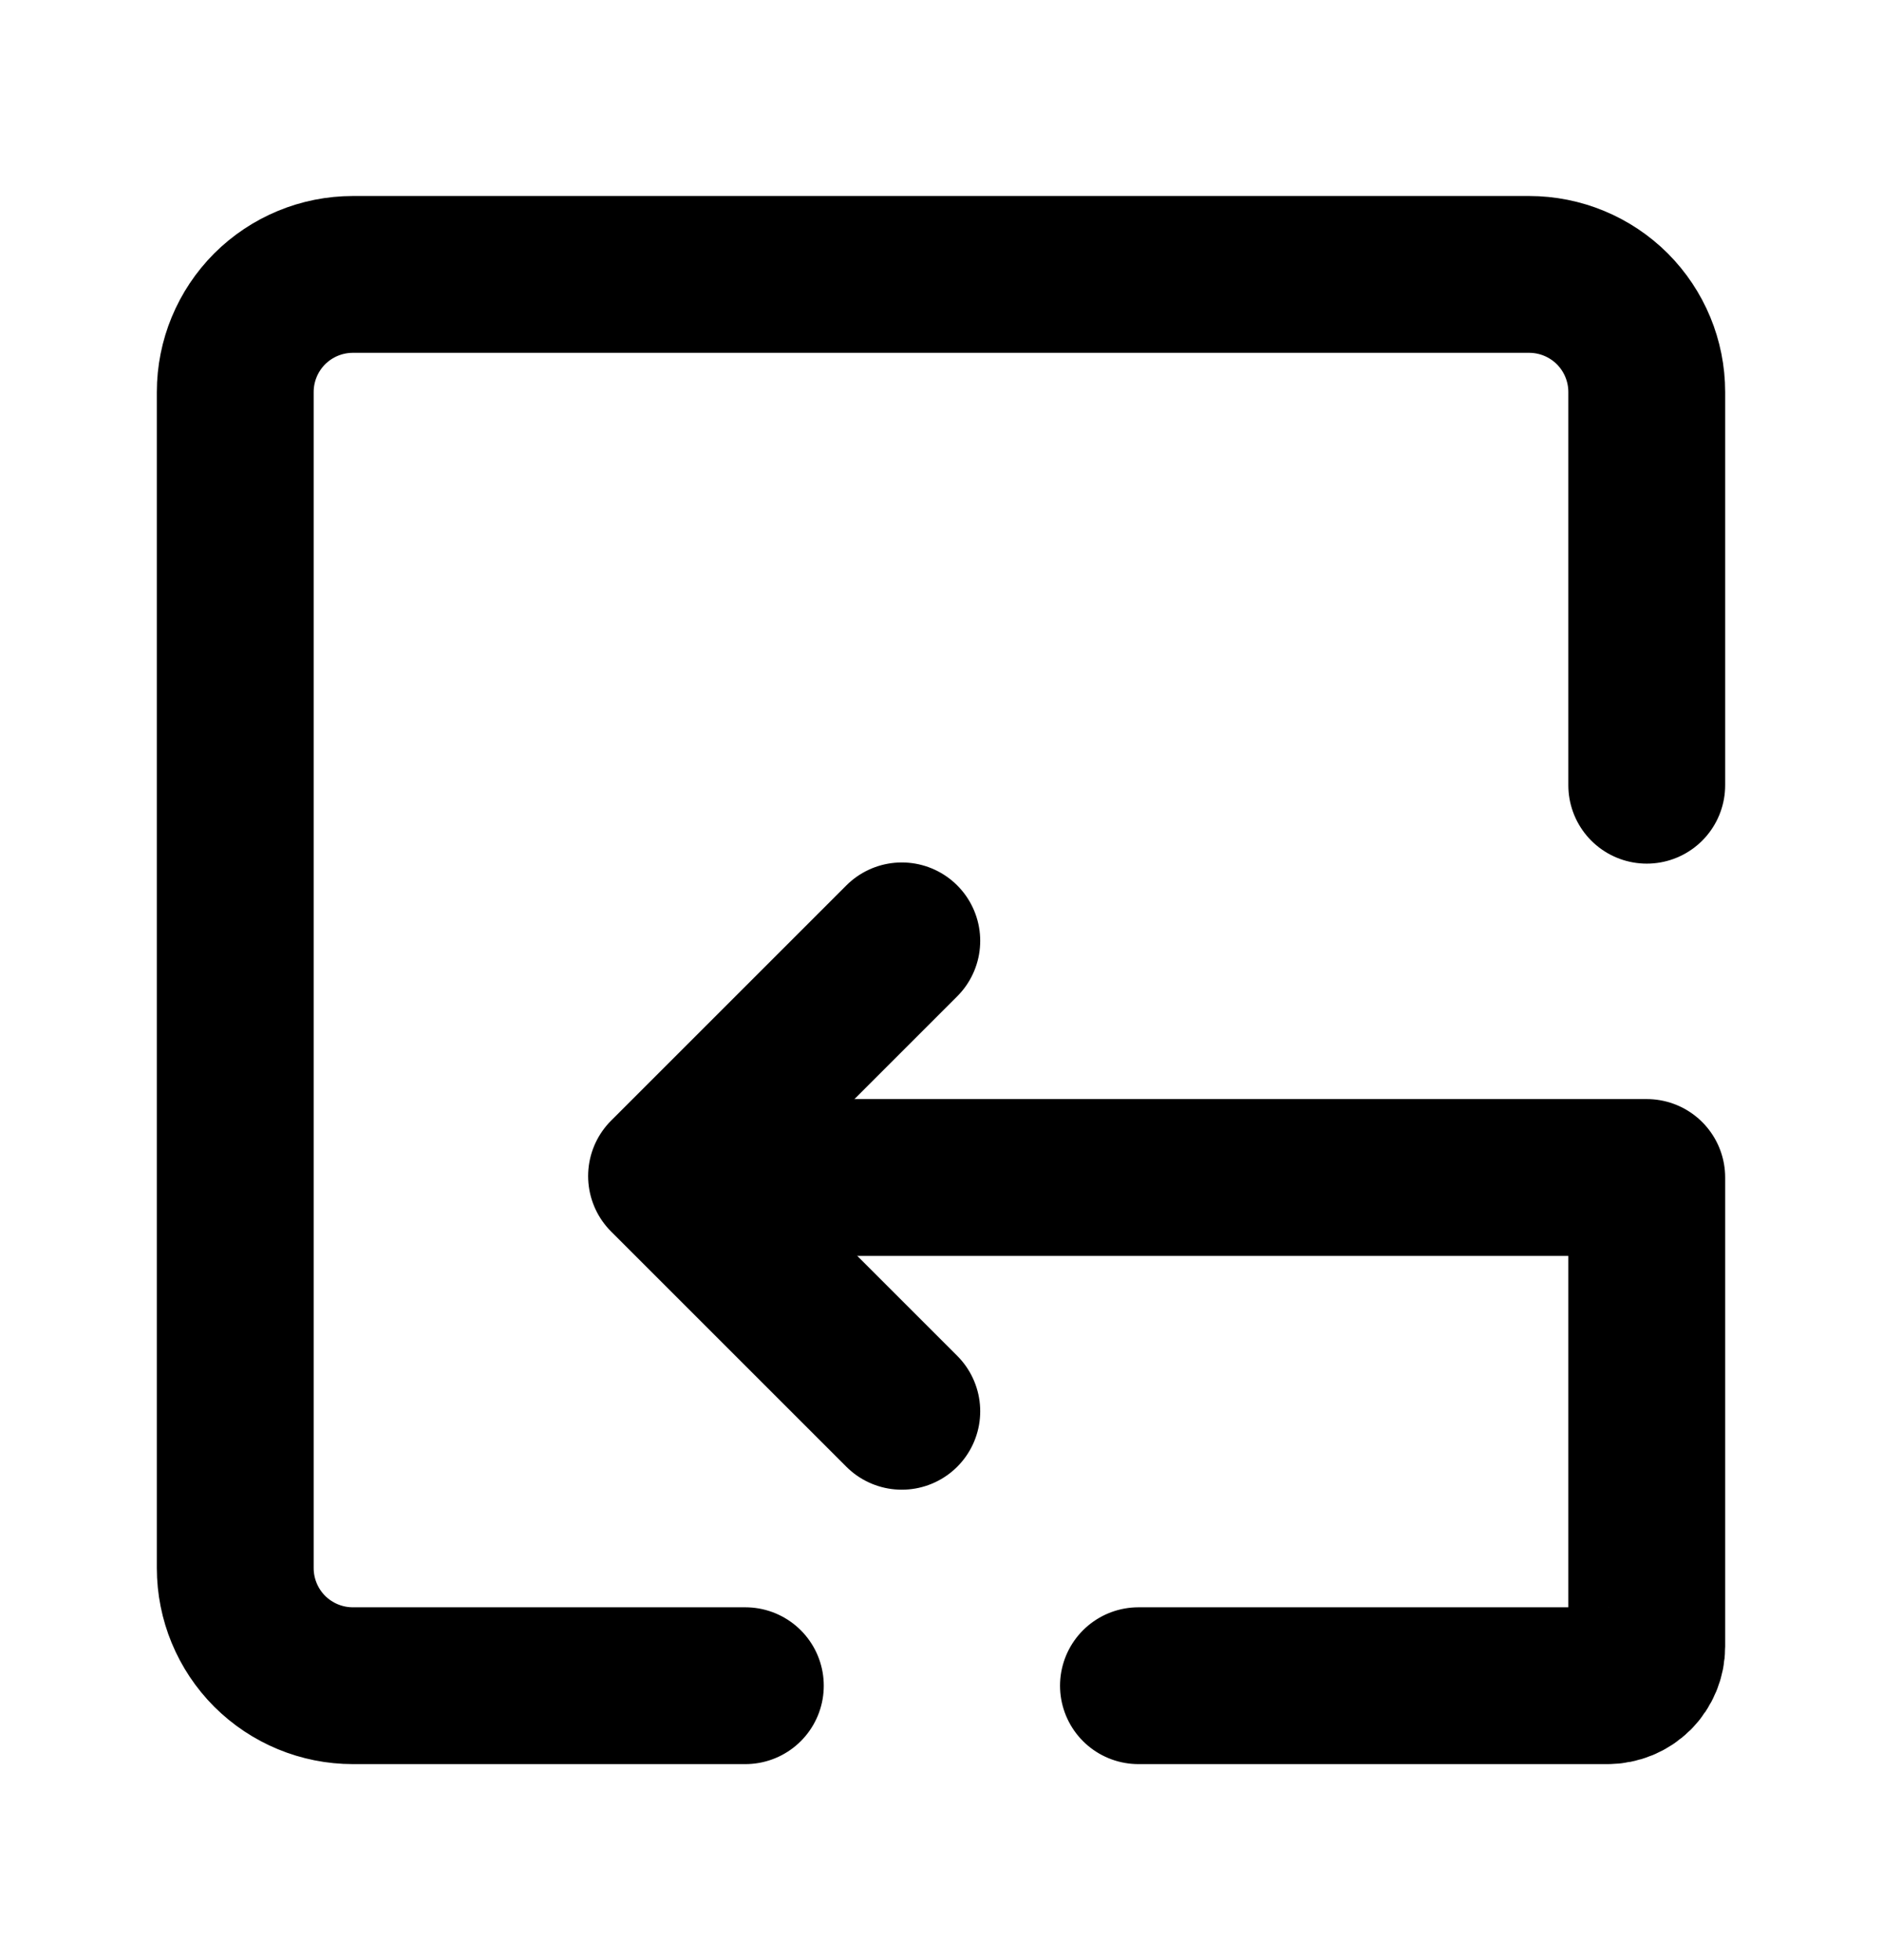 <svg width="24" height="25" viewBox="0 0 24 25" fill="none" xmlns="http://www.w3.org/2000/svg">
<path d="M9.505 21.5H4.5C4.102 21.5 3.721 21.342 3.439 21.061C3.158 20.779 3 20.398 3 20V5C3 4.602 3.158 4.221 3.439 3.939C3.721 3.658 4.102 3.5 4.5 3.5H19.5C19.898 3.5 20.279 3.658 20.561 3.939C20.842 4.221 21 4.602 21 5V10.015M14.518 21.5H20.5C20.633 21.5 20.76 21.447 20.854 21.354C20.947 21.26 21 21.133 21 21V15.018H9" stroke="black" stroke-width="2" stroke-linecap="round" stroke-linejoin="round"/>
<path d="M11.5 12L8.5 15L11.5 18" stroke="black" stroke-width="2" stroke-linecap="round" stroke-linejoin="round"/>
</svg>
